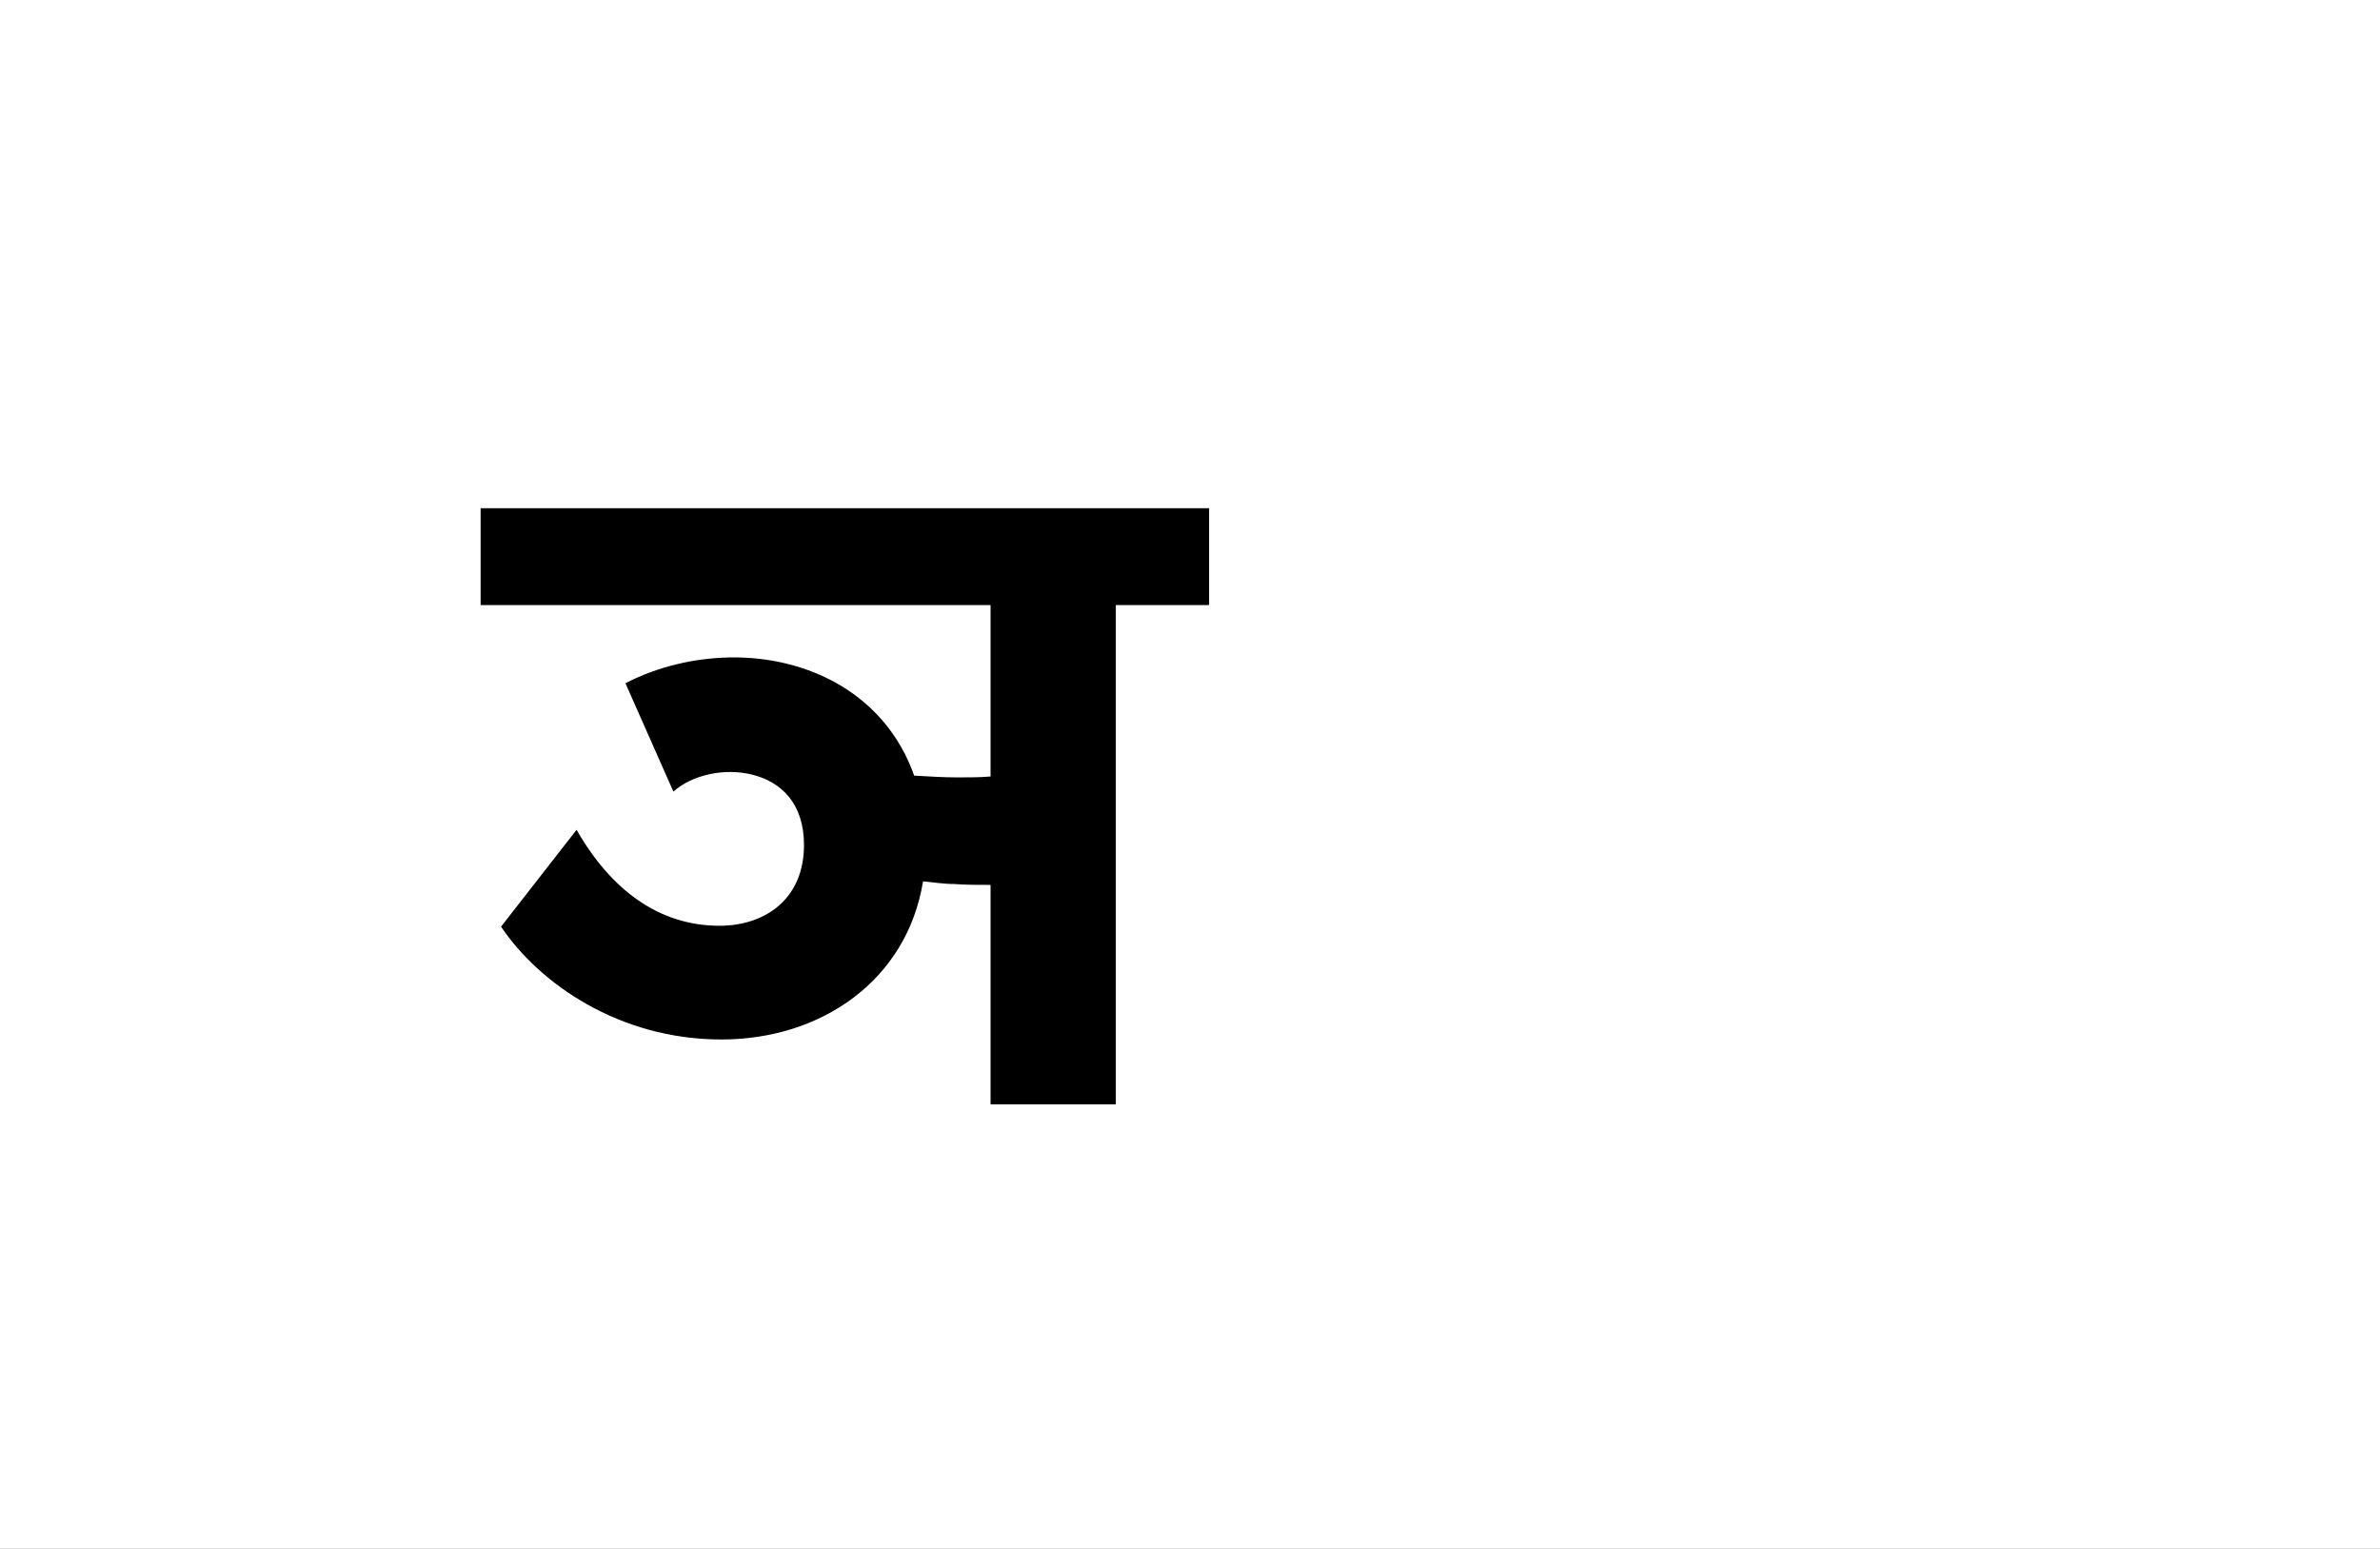 <?xml version="1.0" encoding="UTF-8"?>
<svg height="1743" version="1.1" width="2679" xmlns="http://www.w3.org/2000/svg" xmlns:xlink="http://www.w3.org/1999/xlink">
 <rect width="100%" height="100%" fill="#808080" stroke="none"/>
 <path d="M0,0 l2679,0 l0,1743 l-2679,0 Z M0,0" fill="rgb(255,255,255)" transform="matrix(1,0,0,-1,0,1743)"/>
 <path d="M187,352 c21,19,58,27,89,19 c32,-8,58,-32,58,-79 c0,-62,-45,-91,-95,-91 c-68,0,-122,40,-161,108 l-85,-109 c43,-64,133,-127,248,-127 c113,0,209,67,227,178 c11,-1,23,-3,35,-3 c13,-1,27,-1,41,-1 l0,-247 l141,0 l0,562 l105,0 l0,109 l-820,0 l0,-109 l574,0 l0,-193 c-12,-1,-24,-1,-37,-1 c-16,0,-32,1,-49,2 c-32,91,-119,135,-209,133 c-39,-1,-79,-10,-116,-29 Z M187,352" fill="rgb(0,0,0)" transform="matrix(1,0,0,-1,571,1243)"/>
</svg>